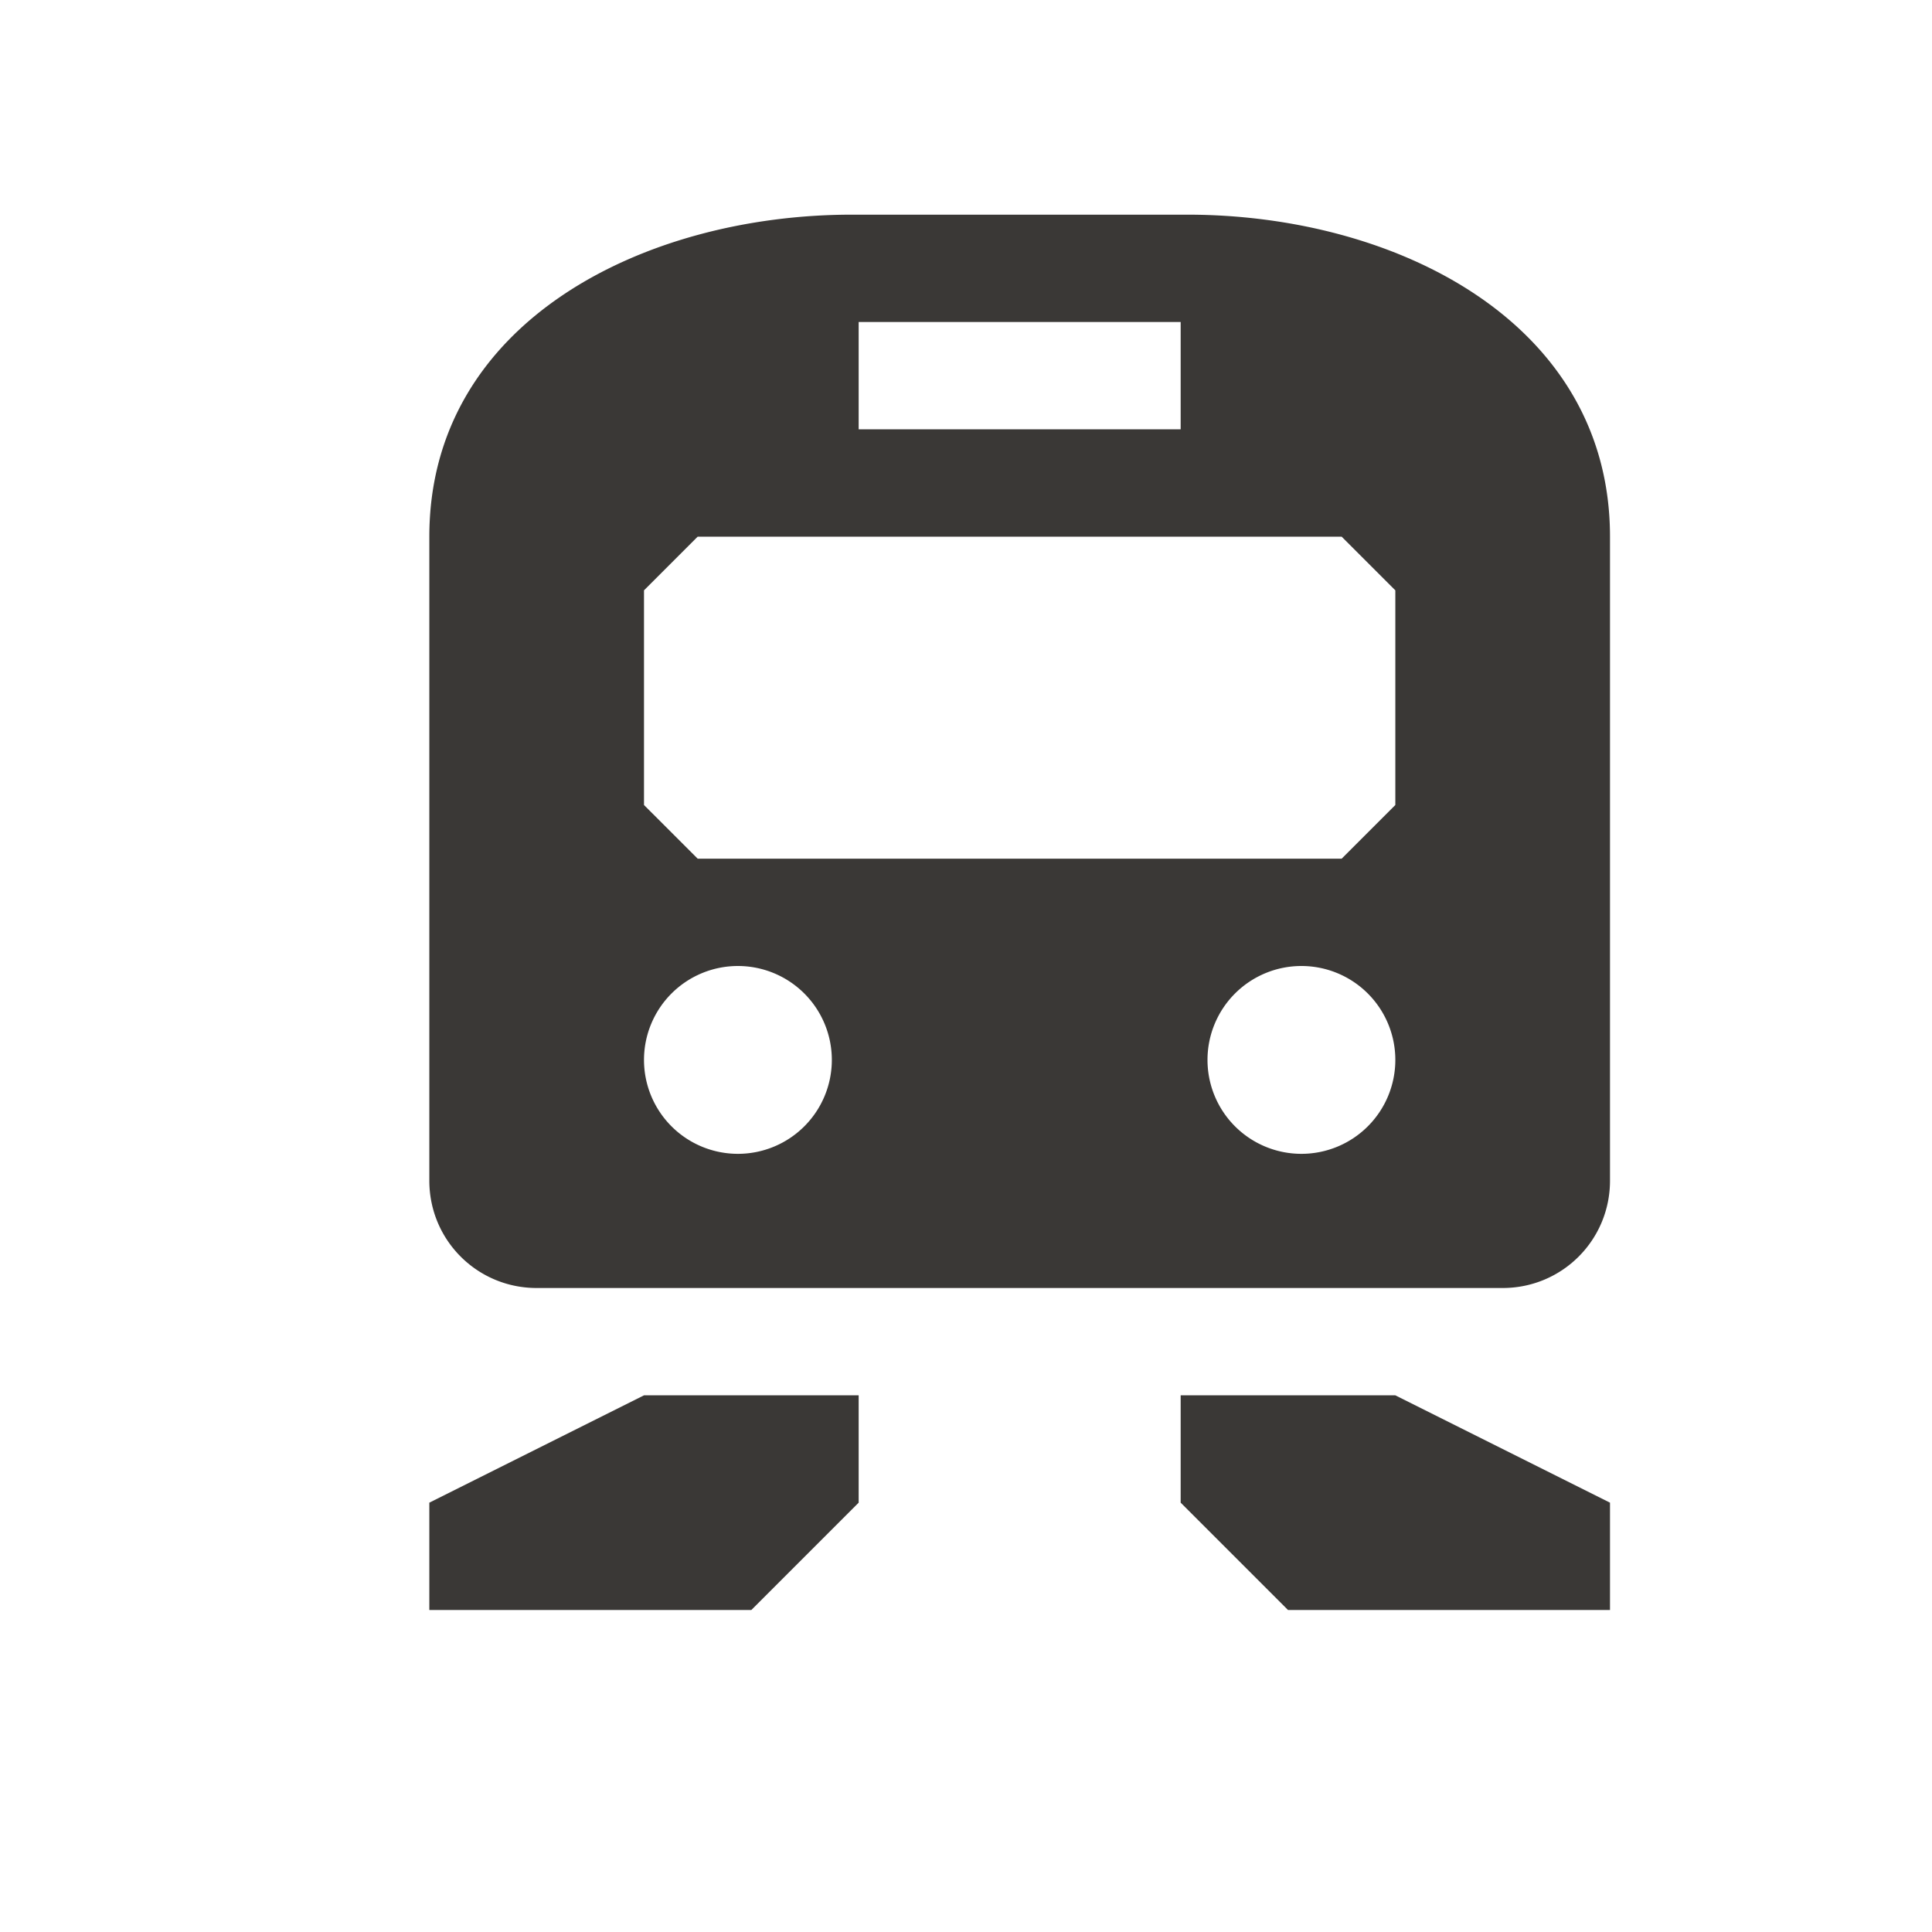 <?xml version="1.0" encoding="UTF-8" standalone="no"?>
<!-- Created with Inkscape (http://www.inkscape.org/) -->

<svg
   xmlns:dc="http://purl.org/dc/elements/1.1/"
   xmlns:cc="http://creativecommons.org/ns#"
   xmlns:rdf="http://www.w3.org/1999/02/22-rdf-syntax-ns#"
   xmlns:svg="http://www.w3.org/2000/svg"
   xmlns="http://www.w3.org/2000/svg"
   xmlns:sodipodi="http://sodipodi.sourceforge.net/DTD/sodipodi-0.dtd"
   xmlns:inkscape="http://www.inkscape.org/namespaces/inkscape"
   width="18"
   height="18"
   id="svg4619"
   version="1.1"
   inkscape:version="0.91+devel+osxmenu r12911"
   sodipodi:docname="rail-18.svg"
   viewBox="0 0 18 18">
  <defs
     id="defs4621" />
  <sodipodi:namedview
     id="base"
     pagecolor="#ffffff"
     bordercolor="#666666"
     borderopacity="1.0"
     inkscape:pageopacity="0.0"
     inkscape:pageshadow="2"
     inkscape:zoom="16"
     inkscape:cx="13.29353"
     inkscape:cy="1.019665"
     inkscape:document-units="px"
     inkscape:current-layer="layer1"
     showgrid="false"
     showguides="false"
     inkscape:guide-bbox="true"
     inkscape:window-width="959"
     inkscape:window-height="1025"
     inkscape:window-x="960"
     inkscape:window-y="23"
     inkscape:window-maximized="0"
     inkscape:snap-bbox="true"
     inkscape:object-paths="true"
     inkscape:object-nodes="true">
    <inkscape:grid
       type="xygrid"
       id="grid4627"
       empspacing="2"
       visible="true"
       enabled="true"
       snapvisiblegridlinesonly="true"
       color="#ff00ff"
       opacity="0.125"
       empcolor="#ff00ff"
       empopacity="0.251" />
    <sodipodi:guide
       orientation="0,1"
       position="7,18"
       id="guide4659" />
    <sodipodi:guide
       orientation="1,0"
       position="18,9"
       id="guide4661" />
    <sodipodi:guide
       orientation="0,1"
       position="16,17"
       id="guide4663" />
    <sodipodi:guide
       orientation="1,0"
       position="17,14"
       id="guide4665" />
    <sodipodi:guide
       orientation="1,0"
       position="0,16"
       id="guide4667" />
    <sodipodi:guide
       orientation="0,1"
       position="8,0"
       id="guide4669" />
    <sodipodi:guide
       orientation="1,0"
       position="2,10"
       id="guide4671" />
    <sodipodi:guide
       orientation="0,1"
       position="12,2"
       id="guide4673" />
    <sodipodi:guide
       orientation="0,1"
       position="12,16"
       id="guide3010" />
    <sodipodi:guide
       orientation="1,0"
       position="3,11.5"
       id="guide3012" />
    <sodipodi:guide
       orientation="1,0"
       position="16,8.5"
       id="guide3016" />
    <sodipodi:guide
       orientation="1,0"
       position="9.5,9"
       id="guide3804" />
    <sodipodi:guide
       orientation="0,1"
       position="13,3"
       id="guide3138" />
  </sodipodi:namedview>
  <g
     inkscape:label="Layer 1"
     inkscape:groupmode="layer"
     id="layer1"
     transform="translate(0,-1034.362)">
    <path
       style="fill:#3a3836;fill-opacity:1;stroke:none"
       d="M 7.938 2 C 6 2 4 3 4 5 L 4 10.25 L 4 11 C 4 11.554 4.446 12 5 12 L 14 12 C 14.554 12 15 11.554 15 11 L 15 10.25 L 15 5 C 15 3 13 2 11.062 2 L 7.938 2 z M 8 3 L 11 3 L 11 4 L 8 4 L 8 3 z M 6.5 5 L 12.5 5 L 13 5.5 L 13 7.5 L 12.5 8 L 6.5 8 L 6 7.5 L 6 5.5 L 6.5 5 z M 6.875 9 A 0.875 0.875 0 0 1 7.75 9.875 A 0.875 0.875 0 0 1 6.875 10.75 A 0.875 0.875 0 0 1 6 9.875 A 0.875 0.875 0 0 1 6.875 9 z M 12.125 9 A 0.875 0.875 0 0 1 13 9.875 A 0.875 0.875 0 0 1 12.125 10.75 A 0.875 0.875 0 0 1 11.25 9.875 A 0.875 0.875 0 0 1 12.125 9 z M 6 13 L 4 14 L 4 15 L 7 15 L 8 14 L 8 13 L 6 13 z M 11 13 L 11 14 L 12 15 L 15 15 L 15 14 L 13 13 L 11 13 z "
       transform="translate(0,1034.362)"
       id="rect3226" />
  </g>
</svg>
